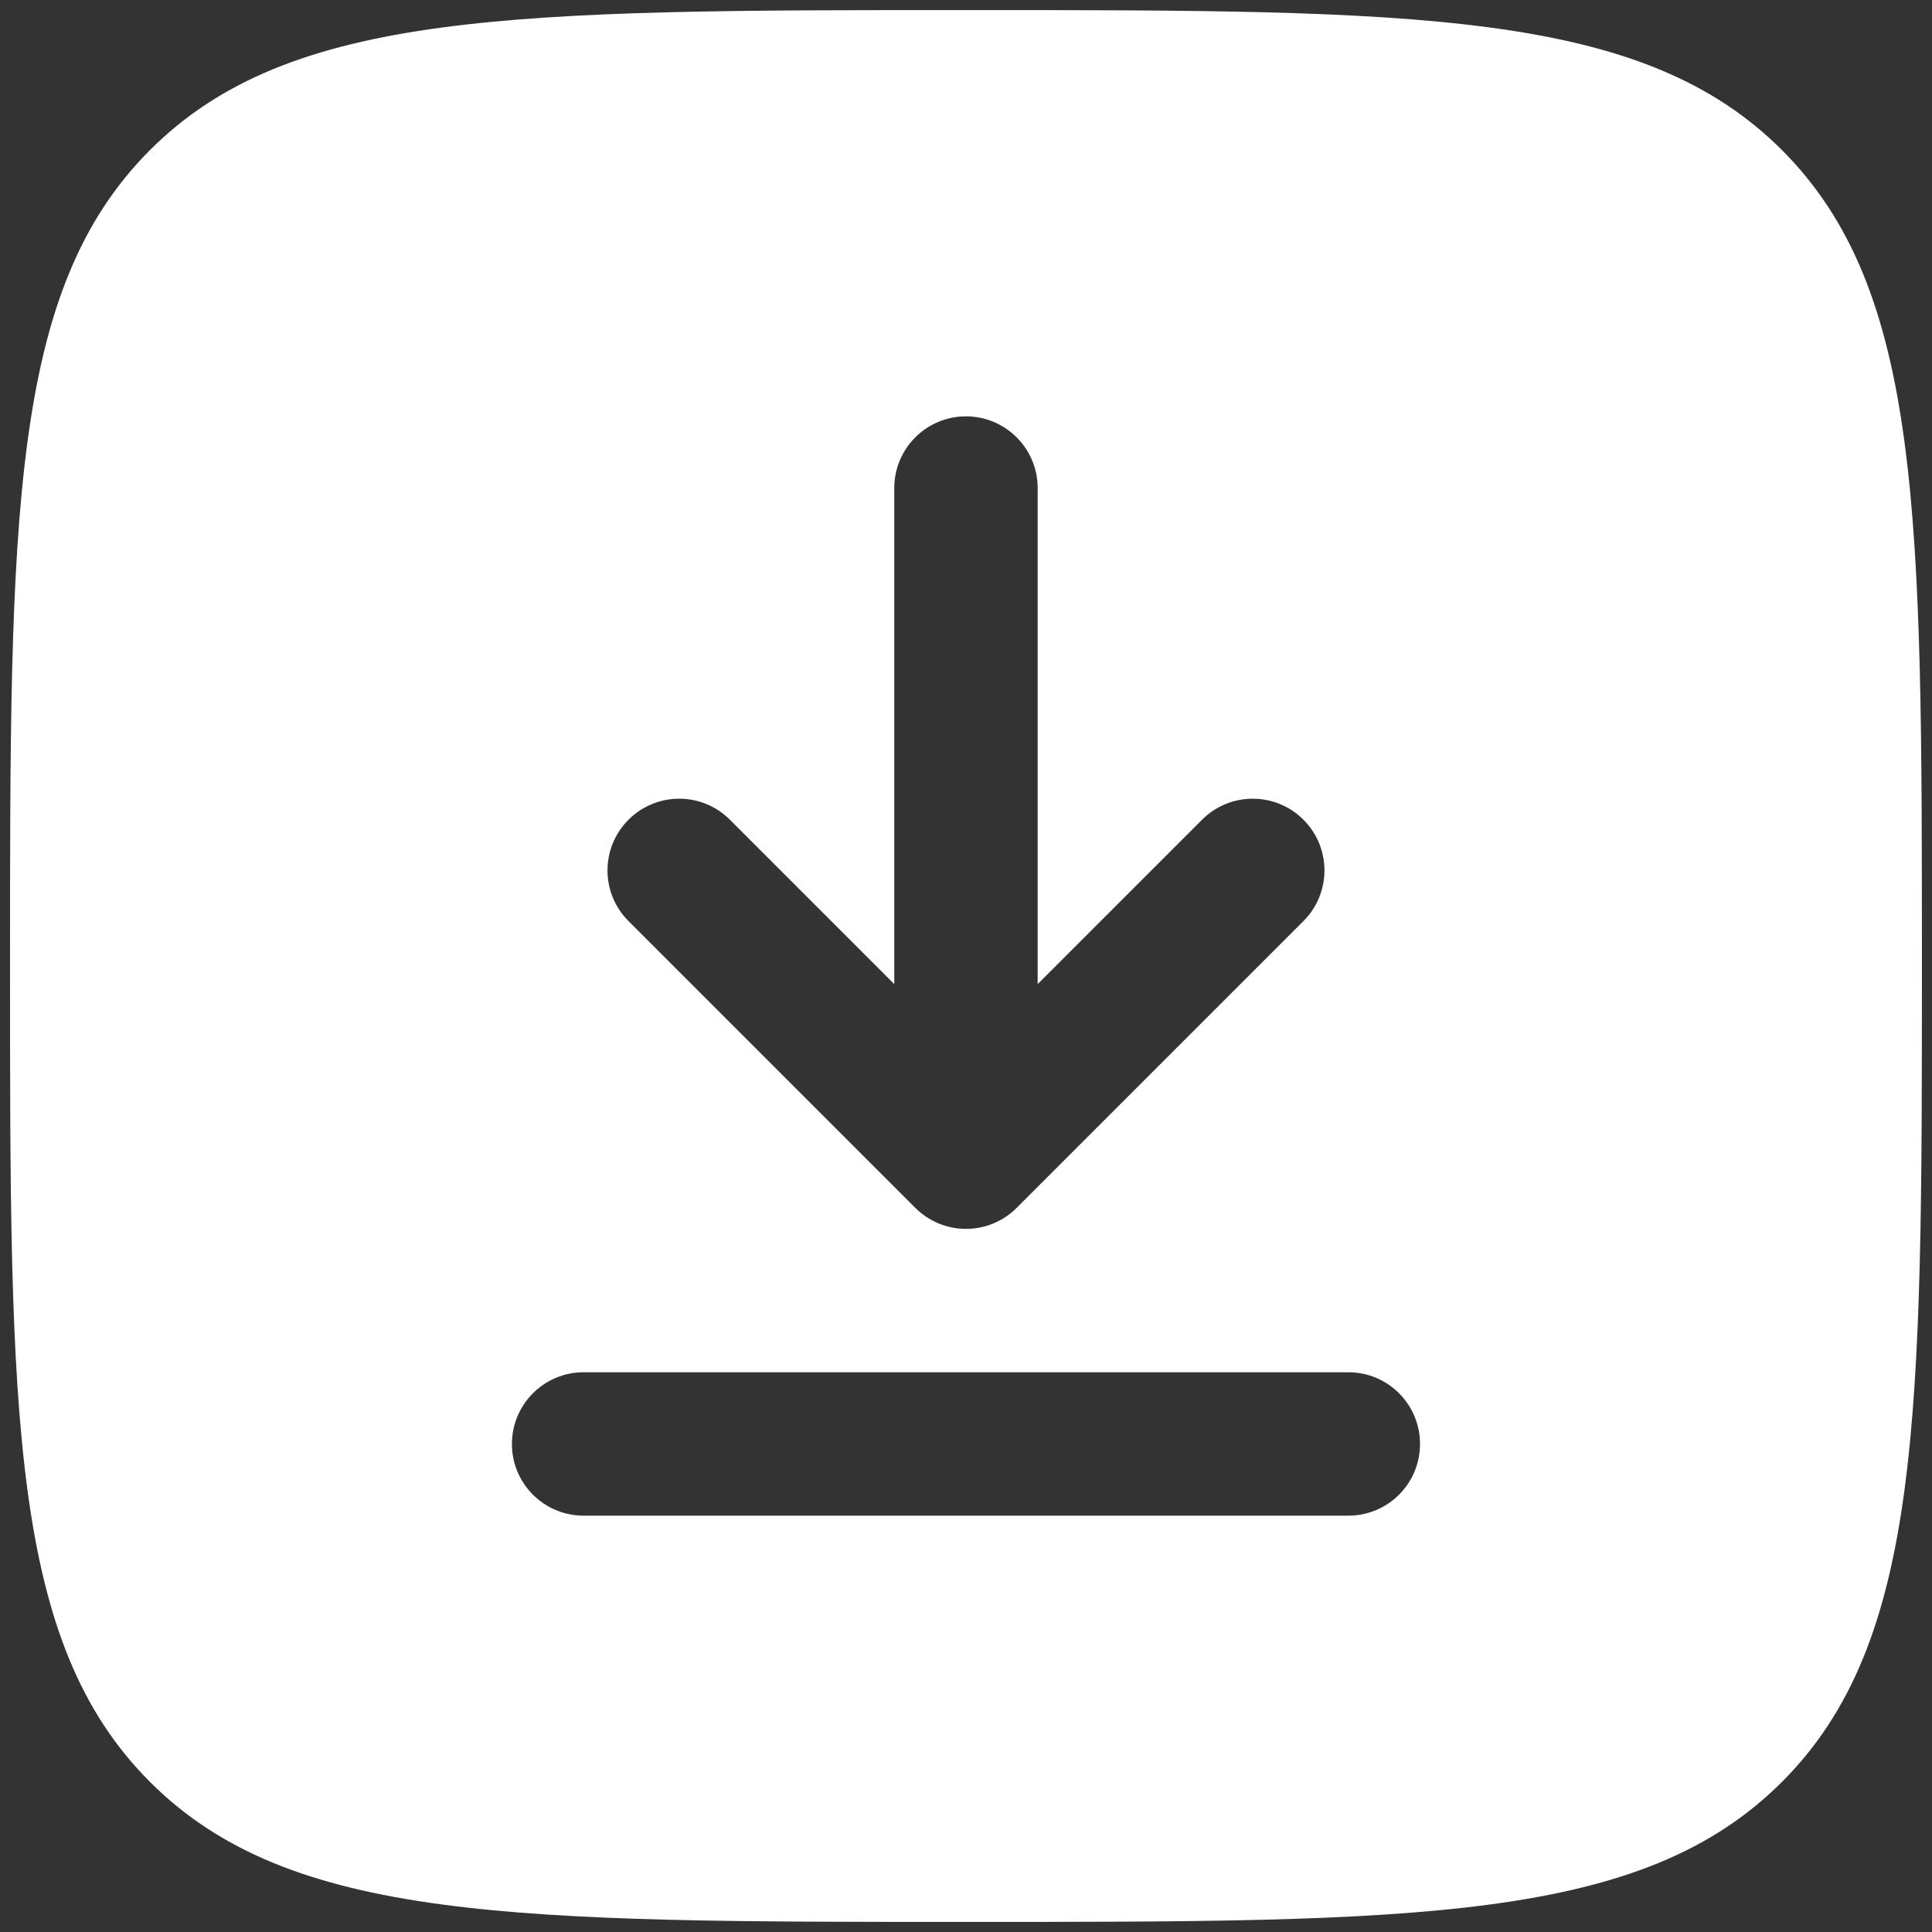 <svg xmlns="http://www.w3.org/2000/svg" width="32" height="32" viewBox="0 0 32 32" fill="none"><rect x="0" y="0" width="32" height="32" fill="#333333" stroke="none"/><path fill-rule="evenodd" clip-rule="evenodd" d="M31.833 16C31.833 8.536 31.833 4.804 29.514 2.485C27.195 0.167 23.464 0.167 16 0.167C8.536 0.167 4.804 0.167 2.485 2.485C0.166 4.804 0.166 8.536 0.166 16C0.166 23.464 0.166 27.196 2.485 29.515C4.804 31.833 8.536 31.833 16 31.833C23.464 31.833 27.195 31.833 29.514 29.515C31.833 27.196 31.833 23.464 31.833 16ZM16 6.896C15.344 6.896 14.812 7.428 14.812 8.083V16.3L12.089 13.577C11.626 13.113 10.874 13.113 10.41 13.577C9.946 14.041 9.946 14.793 10.41 15.256L15.16 20.006C15.383 20.229 15.685 20.354 16 20.354C16.315 20.354 16.617 20.229 16.839 20.006L21.589 15.256C22.053 14.793 22.053 14.041 21.589 13.577C21.126 13.113 20.374 13.113 19.91 13.577L17.187 16.3V8.083C17.187 7.428 16.655 6.896 16 6.896ZM22.333 22.729C22.989 22.729 23.52 23.261 23.52 23.917C23.52 24.573 22.989 25.104 22.333 25.104H9.666C9.011 25.104 8.479 24.573 8.479 23.917C8.479 23.261 9.011 22.729 9.666 22.729H22.333Z" fill="white"></path></svg>